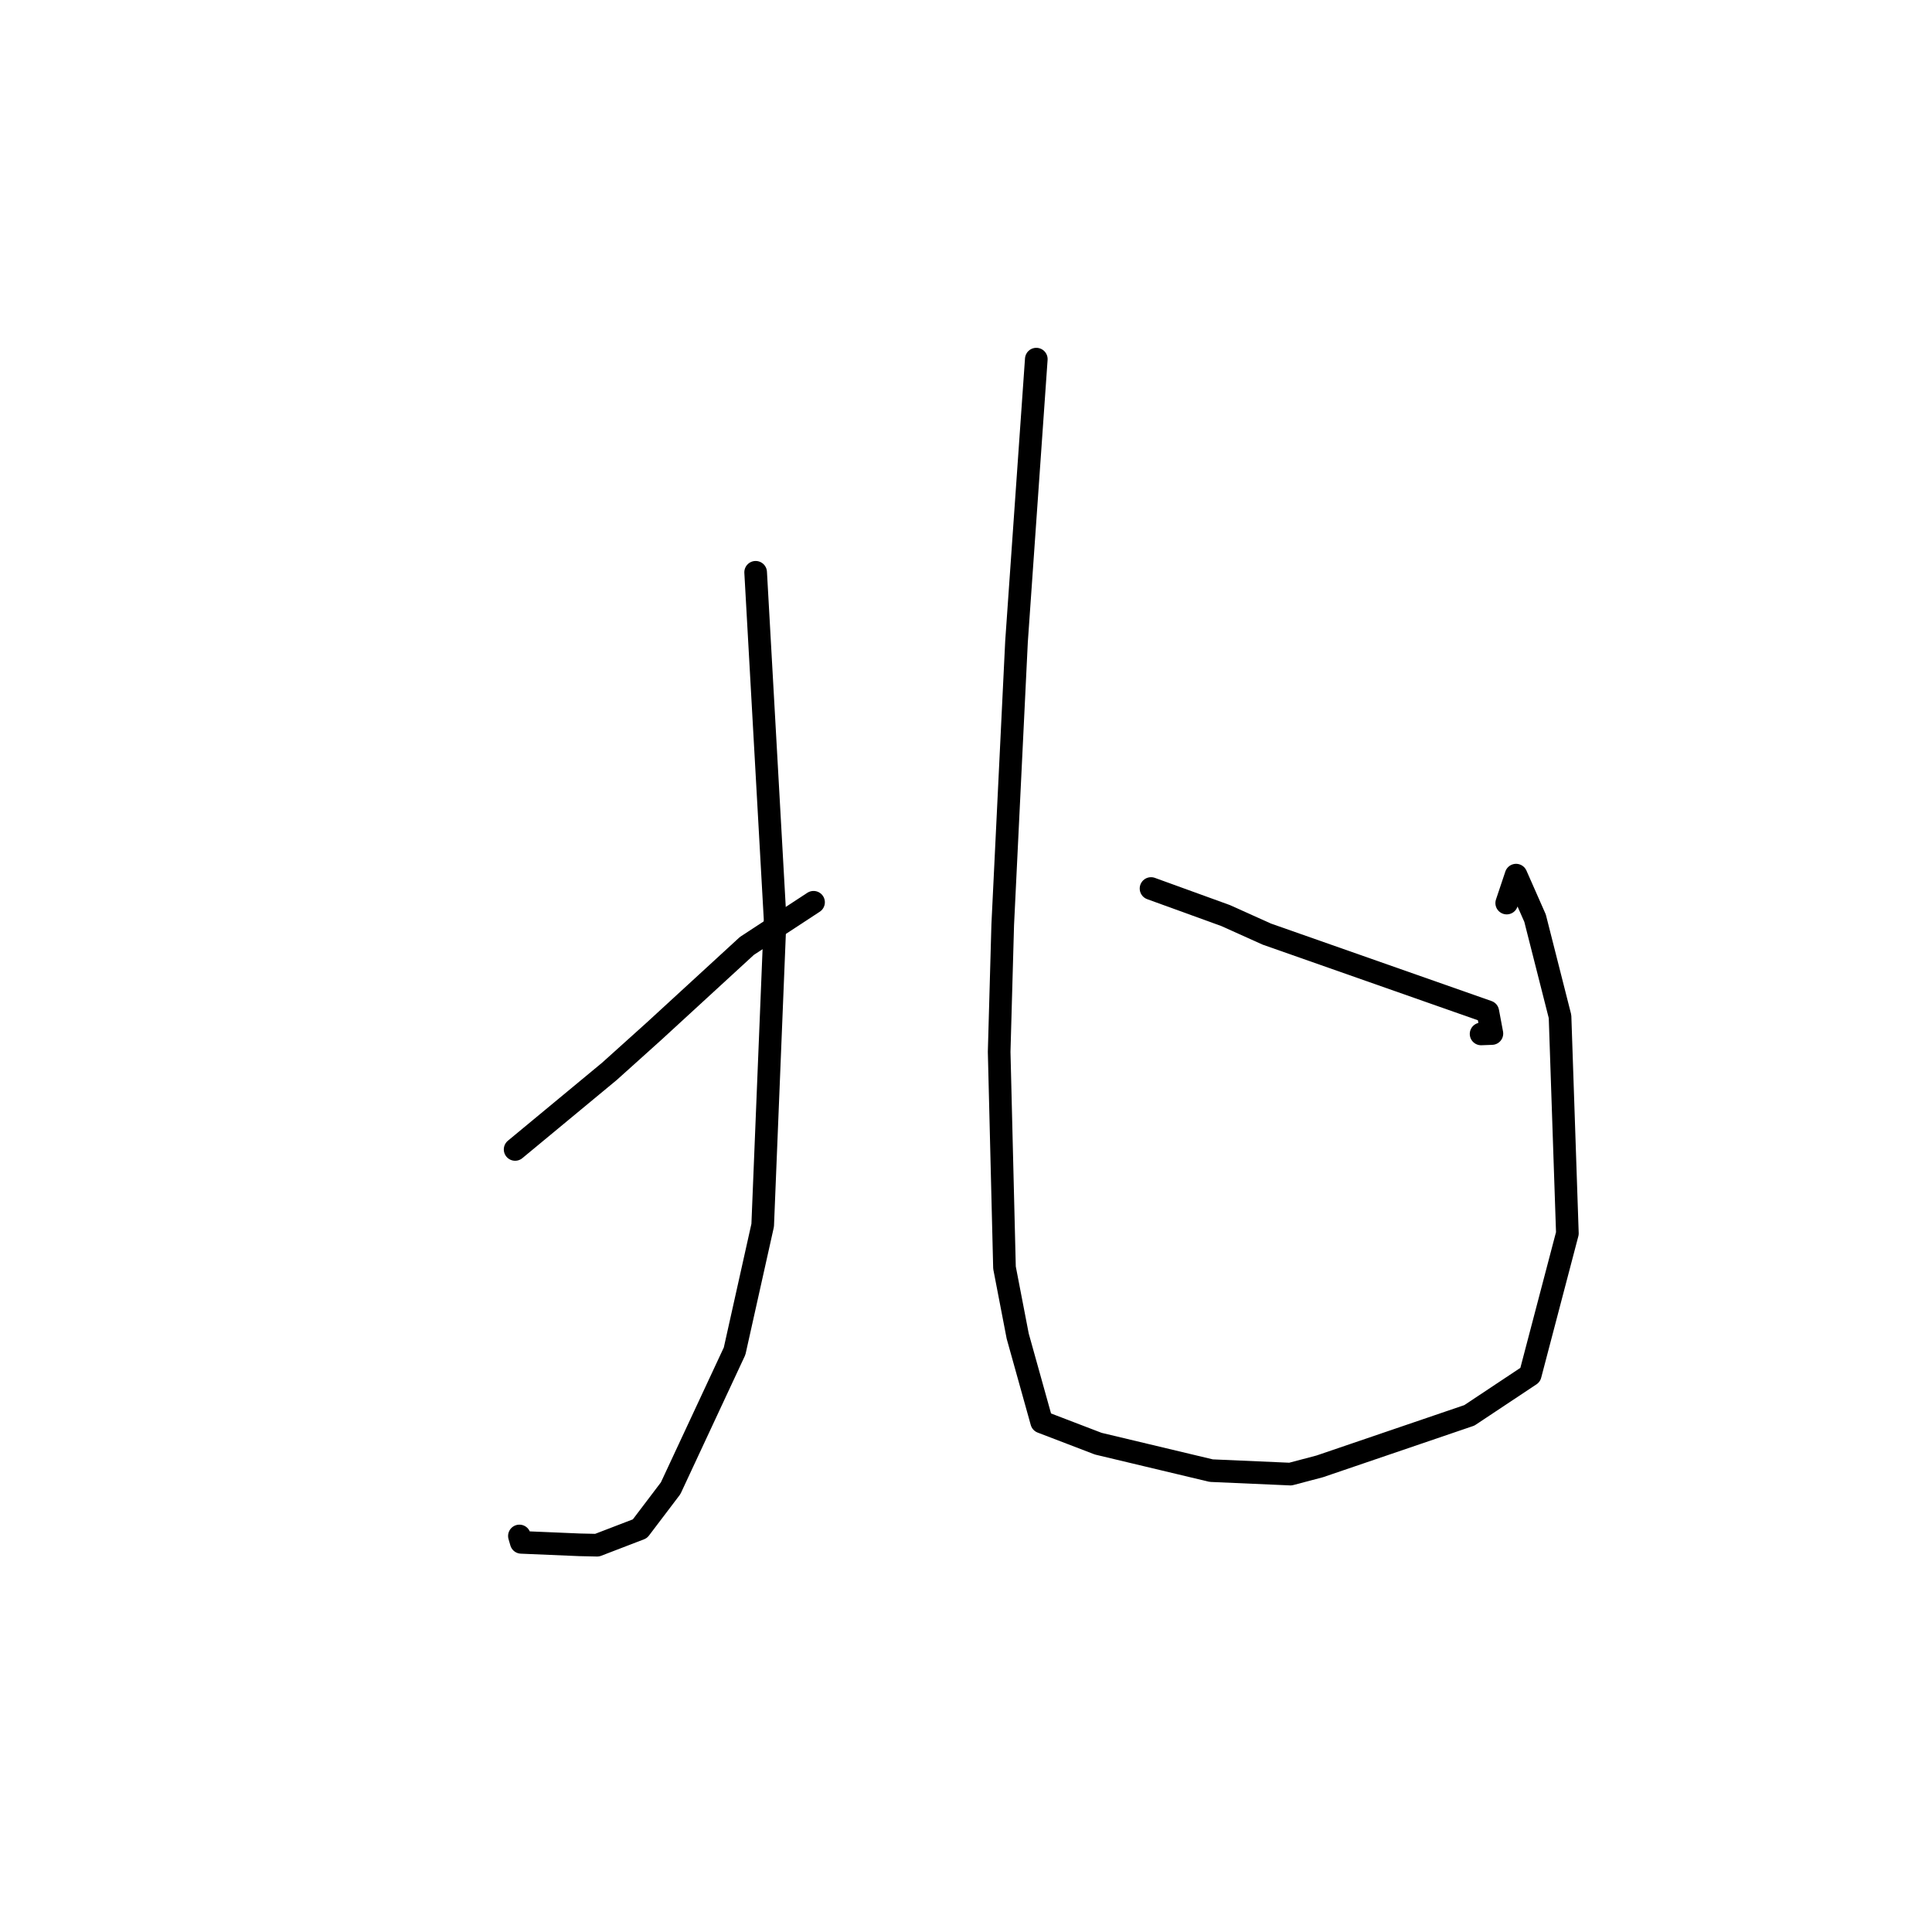 <?xml version="1.0" standalone="no"?>
    <svg width="256" height="256" xmlns="http://www.w3.org/2000/svg" version="1.1">
    <polyline stroke="black" stroke-width="3" stroke-linecap="round" fill="transparent" stroke-linejoin="round" points="100.127 75.831 101.417 98.824 102.706 121.818 101.06 162.351 97.339 179.029 88.863 197.201 84.793 202.569 79.122 204.748 76.793 204.696 69.07 204.37 68.824 203.524 " />
        <polyline stroke="black" stroke-width="3" stroke-linecap="round" fill="transparent" stroke-linejoin="round" points="68.257 152.307 74.504 147.134 80.751 141.96 86.674 136.631 98.966 125.341 106.996 120.081 107.799 119.555 " />
        <polyline stroke="black" stroke-width="3" stroke-linecap="round" fill="transparent" stroke-linejoin="round" points="137.315 47.588 136.004 66.301 134.693 85.015 132.867 122.521 132.394 139.376 133.1 167.97 134.85 177.04 138.027 188.421 145.529 191.296 160.495 194.866 170.993 195.326 174.874 194.301 194.698 187.542 202.762 182.182 207.686 163.432 206.713 134.696 203.404 121.663 200.888 115.961 199.648 119.661 " />
        <polyline stroke="black" stroke-width="3" stroke-linecap="round" fill="transparent" stroke-linejoin="round" points="152.518 117.733 157.459 119.525 162.401 121.317 167.853 123.771 197.143 134.062 197.684 136.948 196.252 137.001 " />
        </svg>